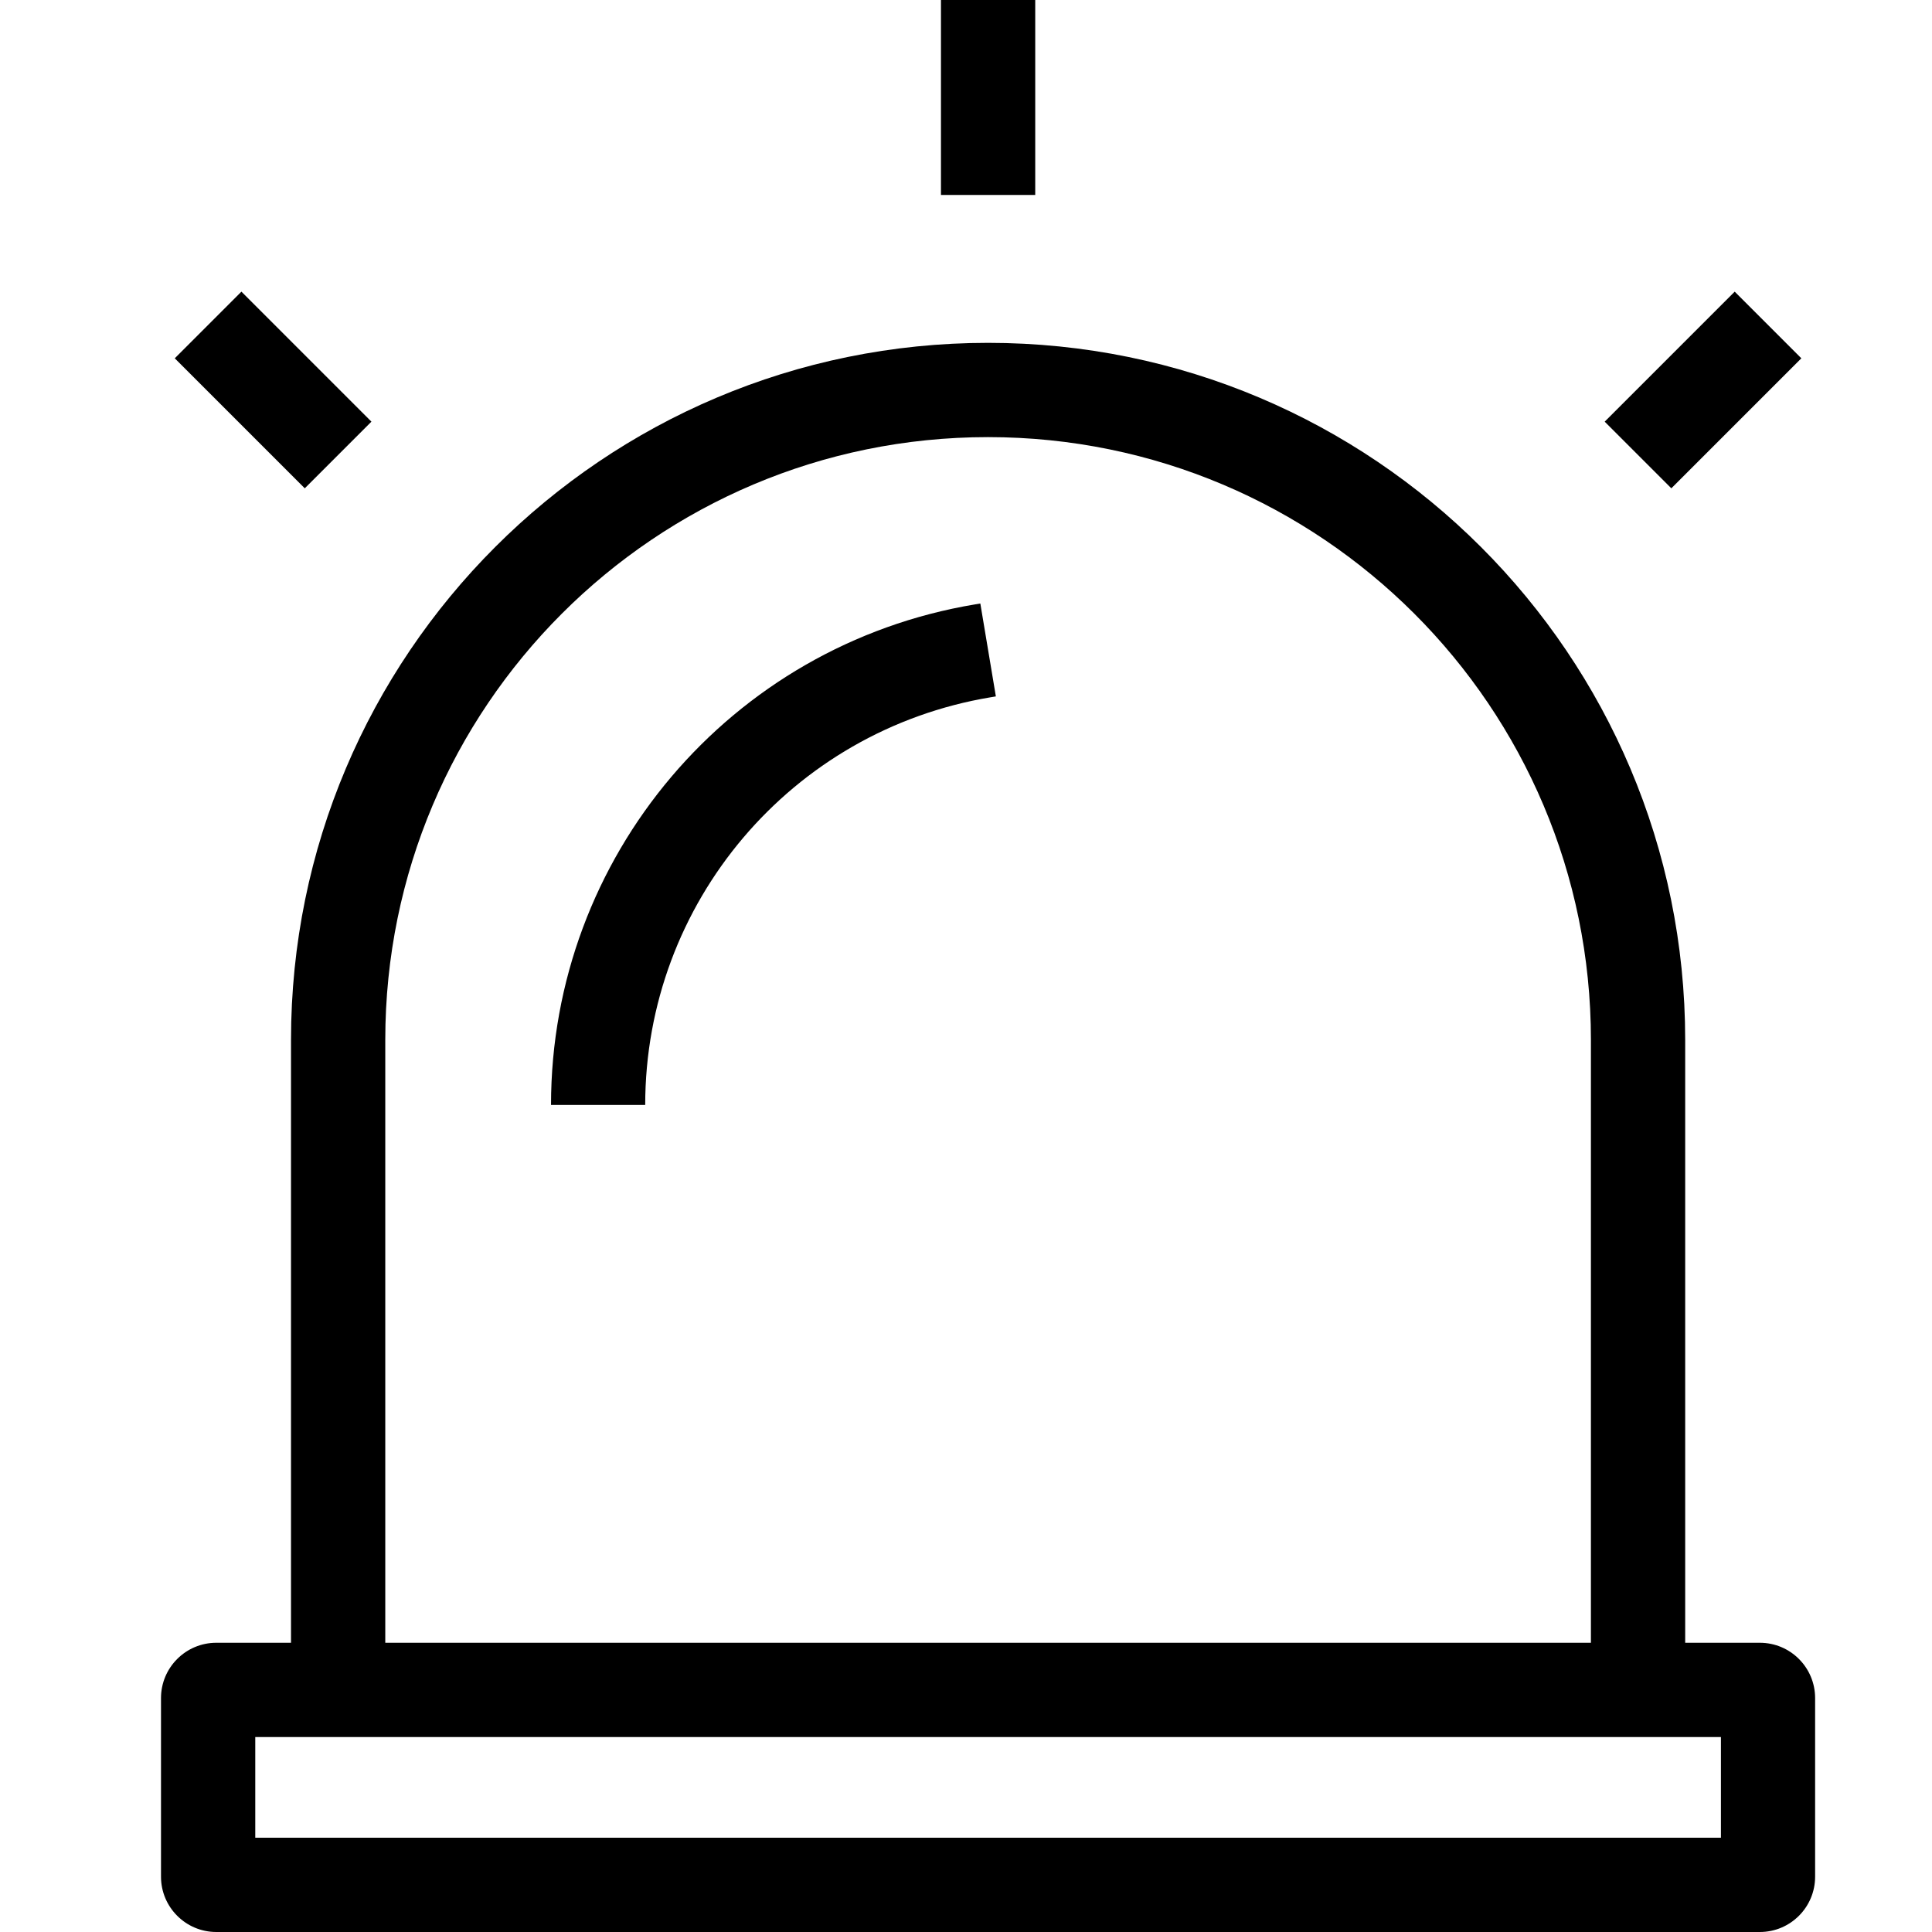 <svg width="24" height="24" viewBox="0 0 24 24" fill="none" xmlns="http://www.w3.org/2000/svg"> <path fill-rule="evenodd" clip-rule="evenodd" d="M11.689 2.422V0H12.86V2.422H11.689ZM4.786 12.919C4.786 8.783 8.138 5.43 12.274 5.43C16.41 5.43 19.763 8.783 19.763 12.919V20.407H4.786V12.919ZM3.615 20.407V12.919C3.615 8.136 7.492 4.259 12.274 4.259C17.057 4.259 20.934 8.136 20.934 12.919V20.407H21.861C22.241 20.407 22.548 20.715 22.548 21.094V23.313C22.548 23.692 22.241 24 21.861 24H2.687C2.308 24 2 23.692 2 23.313V21.094C2 20.715 2.308 20.407 2.687 20.407H3.615ZM12.305 8.662L12.371 8.651L12.178 7.497L12.112 7.508C9.073 8.014 6.845 10.644 6.845 13.726H8.015C8.015 11.216 9.83 9.075 12.305 8.662ZM2.171 4.451L3.786 6.066L4.614 5.238L2.999 3.623L2.171 4.451ZM22.377 4.451L20.762 6.066L19.934 5.238L21.549 3.623L22.377 4.451ZM3.171 22.829V21.578H21.378V22.829H3.171Z" fill="black"/> </svg>